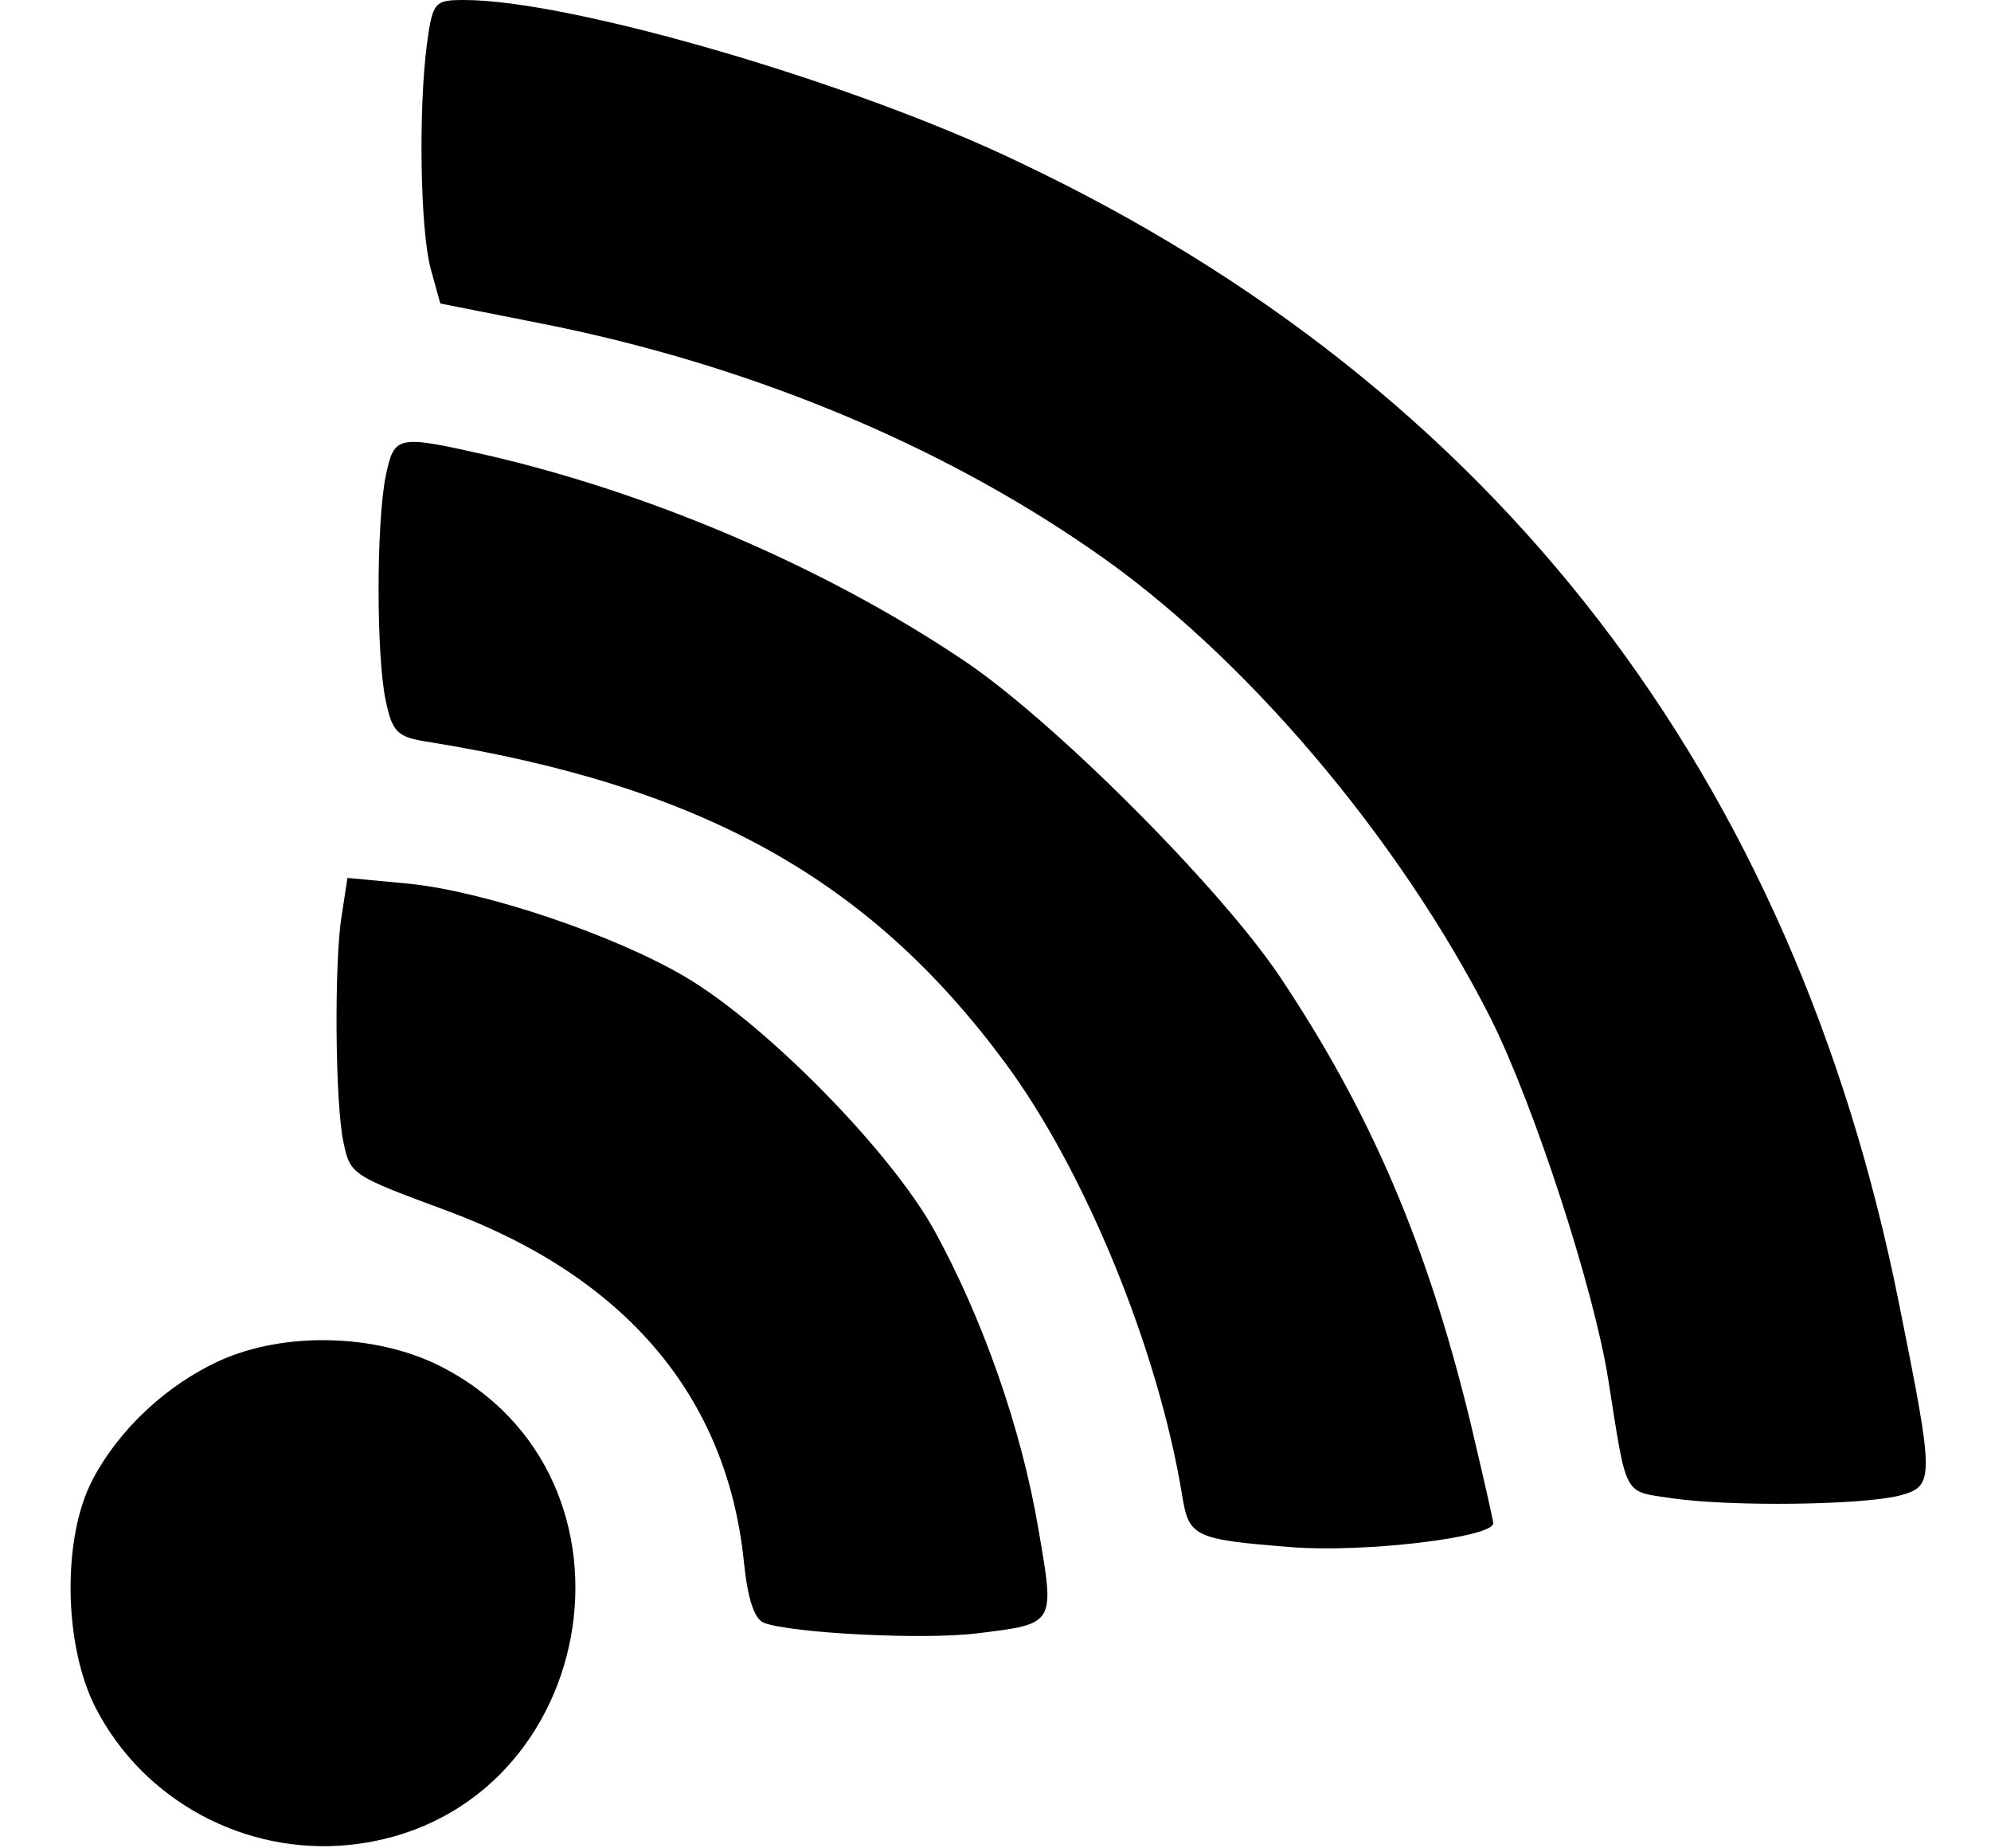 <?xml version="1.0" standalone="no"?>
<!DOCTYPE svg PUBLIC "-//W3C//DTD SVG 20010904//EN"
 "http://www.w3.org/TR/2001/REC-SVG-20010904/DTD/svg10.dtd">
<svg version="1.0" xmlns="http://www.w3.org/2000/svg"
 width="208pt" height="193pt" viewBox="0 0 208 193"
 preserveAspectRatio="xMidYMid meet">
<g transform="translate(0,193) scale(0.1,-0.1)"
fill="#000000" stroke="none">
<path d="M446 1884 c-9 -70 -7 -194 4 -235 l10 -36 111 -22 c209 -42 407 -123
569 -235 158 -108 321 -300 417 -489 46 -92 108 -283 123 -377 20 -126 15
-117 67 -125 63 -9 200 -7 238 3 36 10 36 16 -1 200 -110 551 -421 956 -918
1192 -174 84 -470 170 -581 170 -31 0 -33 -2 -39 -46z"/>
<path d="M403 1433 c-10 -50 -10 -188 0 -235 7 -33 12 -38 45 -43 285 -46 460
-143 602 -335 83 -112 160 -299 185 -452 7 -43 12 -46 114 -54 75 -6 211 10
211 25 0 3 -11 51 -24 106 -45 185 -104 323 -199 465 -63 94 -240 271 -333
332 -145 97 -327 174 -497 213 -93 21 -95 20 -104 -22z"/>
<path d="M357 974 c-8 -48 -7 -198 2 -238 7 -33 9 -34 109 -71 185 -69 291
-193 309 -365 4 -40 11 -61 21 -65 29 -11 168 -18 223 -11 82 10 81 9 64 108
-18 107 -59 222 -109 313 -46 83 -175 214 -259 264 -76 45 -211 90 -290 98
l-64 6 -6 -39z"/>
<path d="M230 509 c-55 -25 -105 -71 -133 -124 -32 -60 -31 -173 3 -239 50
-97 156 -154 265 -143 260 27 326 385 93 501 -67 33 -161 35 -228 5z"/>
</g>
</svg>
